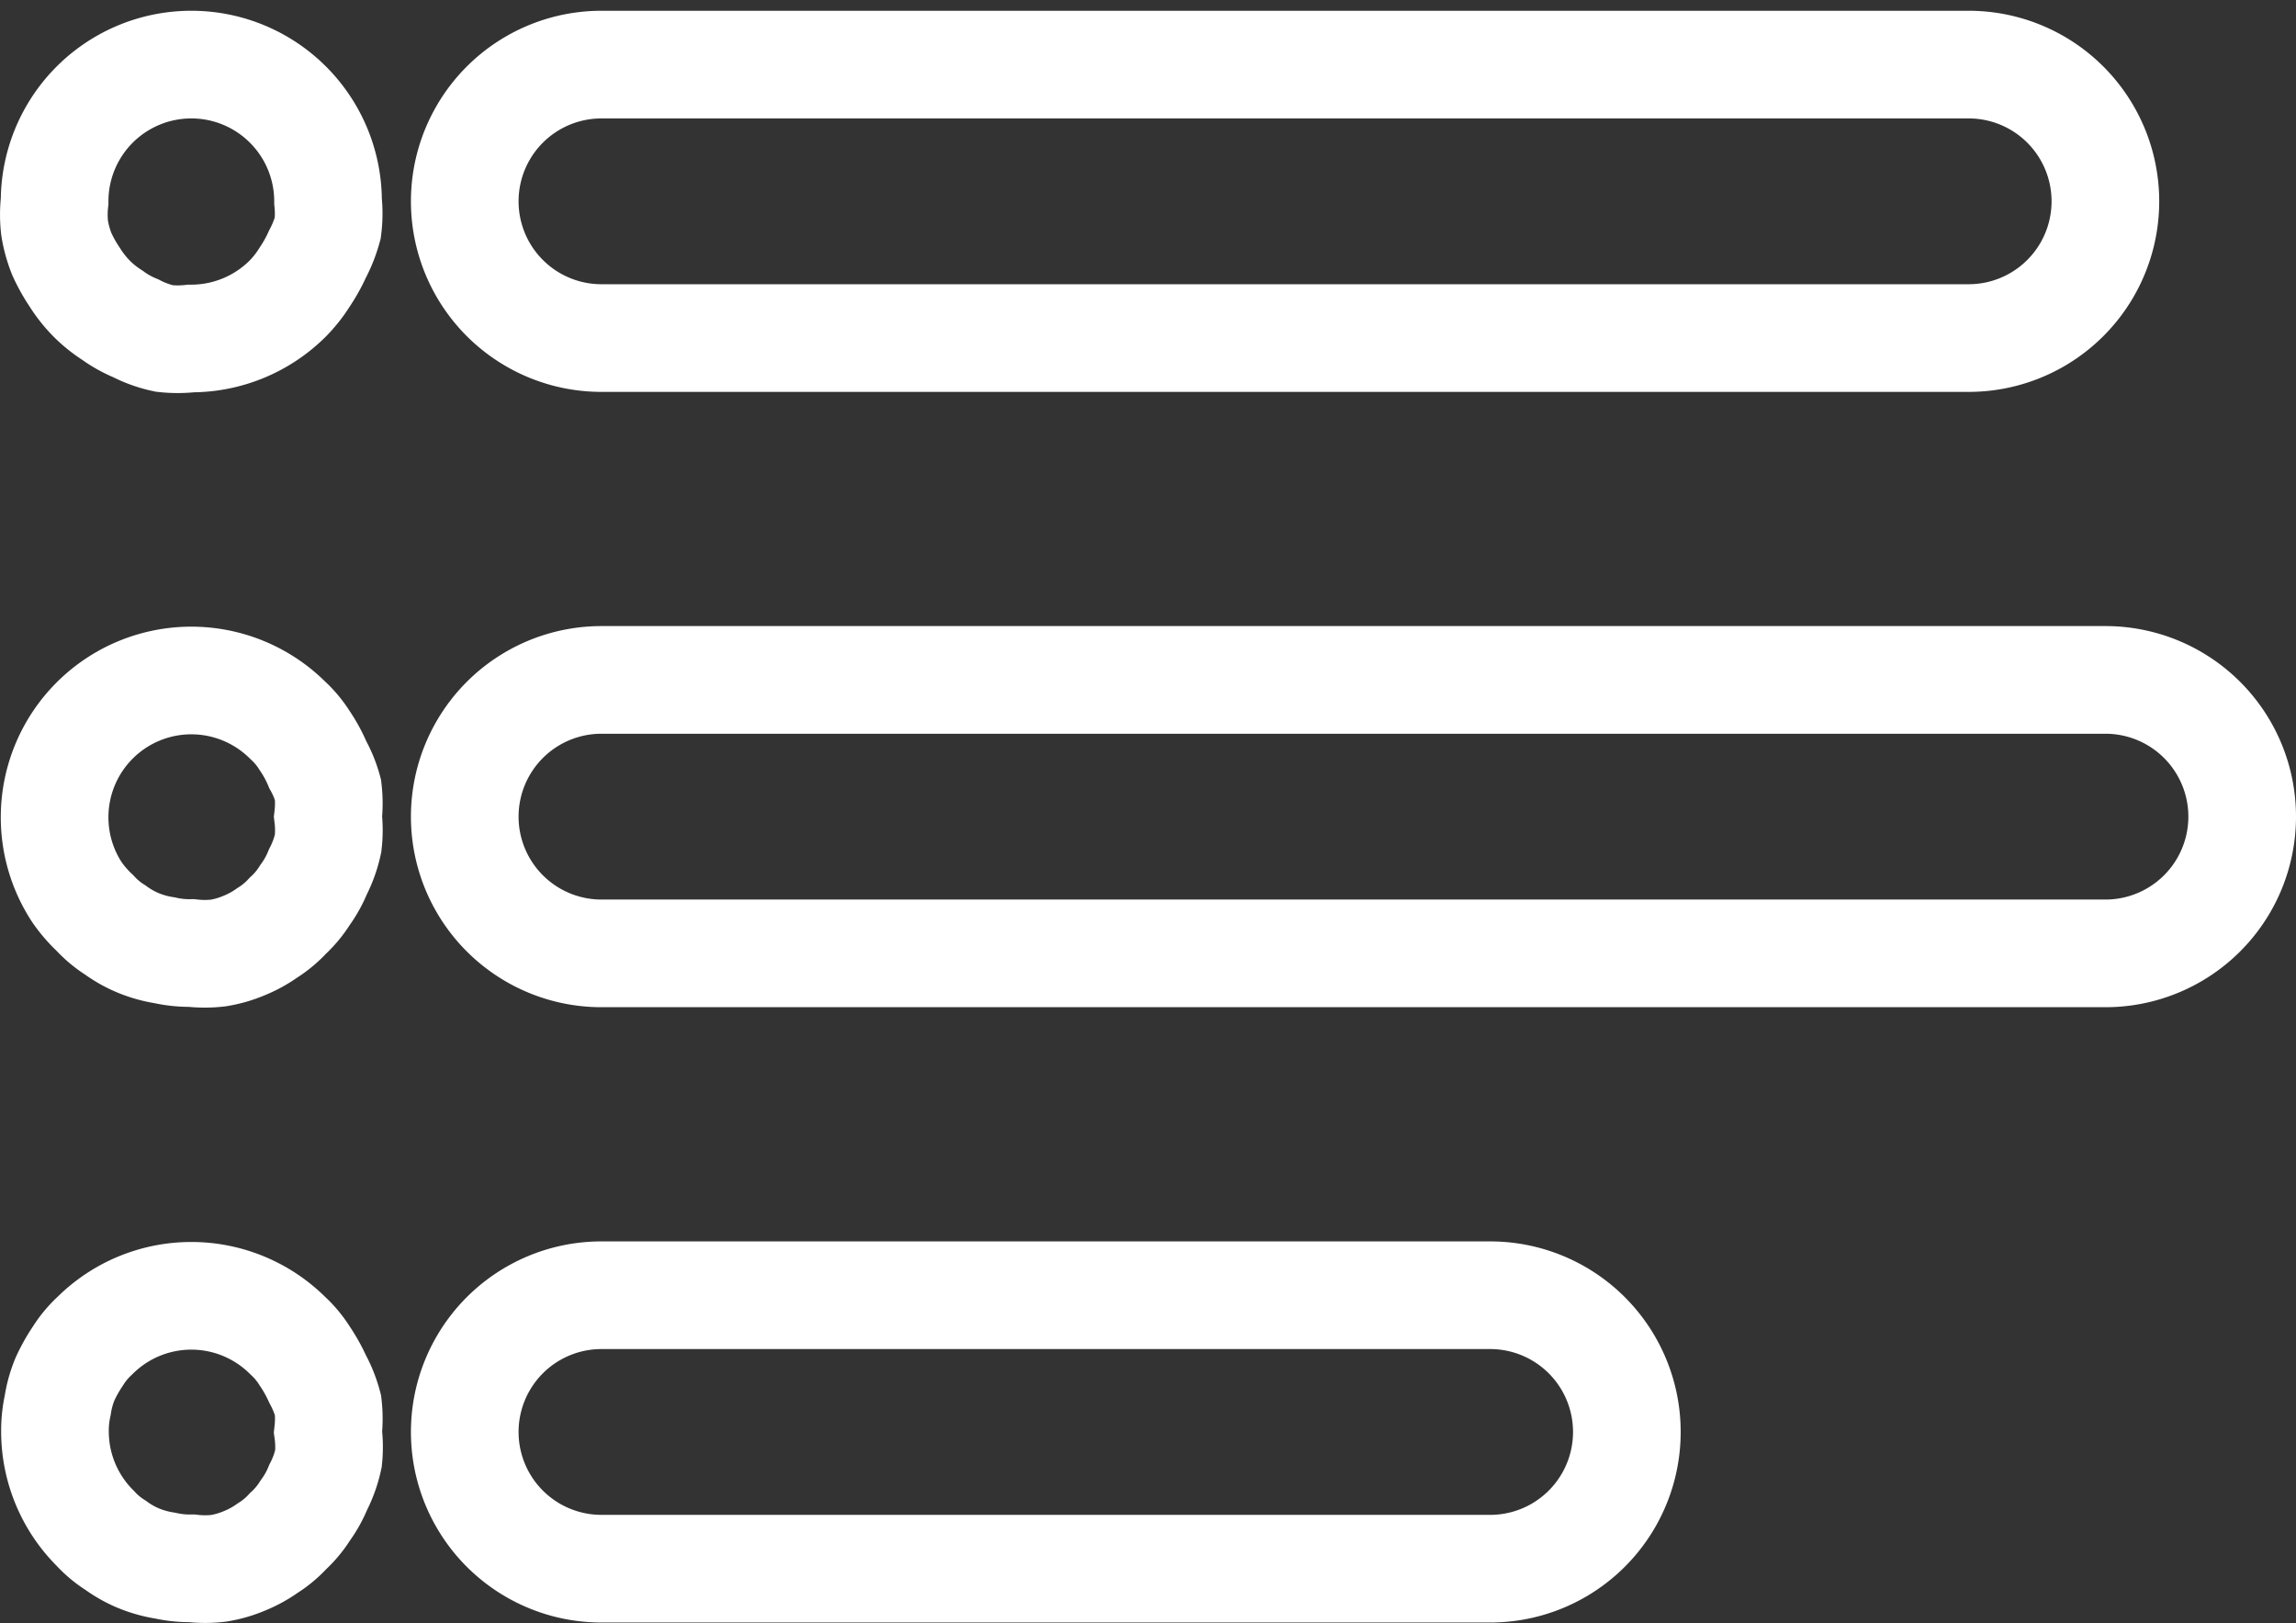 <svg xmlns="http://www.w3.org/2000/svg" width="31.993" height="22.617" viewBox="0 0 31.993 22.617">
  <rect x="0" y="0" width="31.993" height="22.617" fill="#333333" stroke="none"/>
  <g id="list-text" transform="translate(0.75 0.9)">
    <g id="Group_20" data-name="Group 20" transform="translate(5.726 0)">
      <g id="Group_19" data-name="Group 19">
        <path id="Path_25" data-name="Path 25" d="M117.137,80H98.085a1.905,1.905,0,1,0,0,3.81h19.051a1.905,1.905,0,1,0,0-3.81Z" transform="translate(-96.18 -80)" fill="none" stroke="#fff" stroke-width="1.5"/>
      </g>
    </g>
    <g id="Group_22" data-name="Group 22" transform="translate(0 0.008)">
      <g id="Group_21" data-name="Group 21">
        <path id="Path_26" data-name="Path 26" d="M3.822,82.032a1.905,1.905,0,0,0-3.81,0,1.622,1.622,0,0,0,0,.372,1.717,1.717,0,0,0,.1.362,2.211,2.211,0,0,0,.181.324,1.743,1.743,0,0,0,.238.3,1.686,1.686,0,0,0,.286.229,1.553,1.553,0,0,0,.324.181,1.572,1.572,0,0,0,.4.143,1.67,1.67,0,0,0,.372,0,1.905,1.905,0,0,0,1.343-.552,1.742,1.742,0,0,0,.238-.3,2.211,2.211,0,0,0,.181-.324,1.769,1.769,0,0,0,.143-.362A1.622,1.622,0,0,0,3.822,82.032Z" transform="translate(-0.001 -80.135)" fill="none" stroke="#fff" stroke-width="1.5"/>
      </g>
    </g>
    <g id="Group_24" data-name="Group 24" transform="translate(0.011 8.581)">
      <g id="Group_23" data-name="Group 23">
        <path id="Path_27" data-name="Path 27" d="M3.99,226.032a1.629,1.629,0,0,0,0-.372,1.544,1.544,0,0,0-.143-.352,1.9,1.9,0,0,0-.181-.333,1.372,1.372,0,0,0-.238-.286A1.905,1.905,0,0,0,.18,226.032a1.9,1.9,0,0,0,.314,1.057,1.831,1.831,0,0,0,.248.286,1.391,1.391,0,0,0,.286.238,1.546,1.546,0,0,0,.324.181,1.619,1.619,0,0,0,.362.1,1.581,1.581,0,0,0,.372.038,1.621,1.621,0,0,0,.372,0,1.544,1.544,0,0,0,.352-.1,1.591,1.591,0,0,0,.333-.181,1.391,1.391,0,0,0,.286-.238,1.391,1.391,0,0,0,.238-.286,1.532,1.532,0,0,0,.181-.324,1.611,1.611,0,0,0,.143-.4A1.576,1.576,0,0,0,3.99,226.032Z" transform="translate(-0.18 -224.135)" fill="none" stroke="#fff" stroke-width="1.5"/>
      </g>
    </g>
    <g id="Group_26" data-name="Group 26" transform="translate(0.011 17.154)">
      <g id="Group_25" data-name="Group 25">
        <path id="Path_28" data-name="Path 28" d="M3.988,370.032a1.635,1.635,0,0,0,0-.371,1.621,1.621,0,0,0-.143-.362,2.214,2.214,0,0,0-.181-.324,1.391,1.391,0,0,0-.238-.286,1.905,1.905,0,0,0-2.686,0,1.391,1.391,0,0,0-.238.286,2.214,2.214,0,0,0-.181.324,1.561,1.561,0,0,0-.1.362,1.637,1.637,0,0,0-.038.371,1.905,1.905,0,0,0,.562,1.343,1.392,1.392,0,0,0,.286.238,1.552,1.552,0,0,0,.324.181,1.621,1.621,0,0,0,.362.1,1.581,1.581,0,0,0,.372.038,1.623,1.623,0,0,0,.372,0,1.544,1.544,0,0,0,.352-.1,1.588,1.588,0,0,0,.333-.181,1.39,1.39,0,0,0,.286-.238,1.392,1.392,0,0,0,.238-.286,1.525,1.525,0,0,0,.181-.324,1.617,1.617,0,0,0,.143-.4A1.576,1.576,0,0,0,3.988,370.032Z" transform="translate(-0.178 -368.135)" fill="none" stroke="#fff" stroke-width="1.5"/>
      </g>
    </g>
    <g id="Group_28" data-name="Group 28" transform="translate(5.726 8.573)">
      <g id="Group_27" data-name="Group 27">
        <path id="Path_29" data-name="Path 29" d="M119.042,224H98.085a1.905,1.905,0,0,0,0,3.81h20.957a1.905,1.905,0,0,0,0-3.81Z" transform="translate(-96.18 -224)" fill="none" stroke="#fff" stroke-width="1.5"/>
      </g>
    </g>
    <g id="Group_30" data-name="Group 30" transform="translate(5.726 17.146)">
      <g id="Group_29" data-name="Group 29">
        <path id="Path_30" data-name="Path 30" d="M110.469,368H98.085a1.905,1.905,0,1,0,0,3.81h12.383a1.905,1.905,0,1,0,0-3.81Z" transform="translate(-96.18 -368)" fill="none" stroke="#fff" stroke-width="1.5"/>
      </g>
    </g>
  </g>
</svg>
